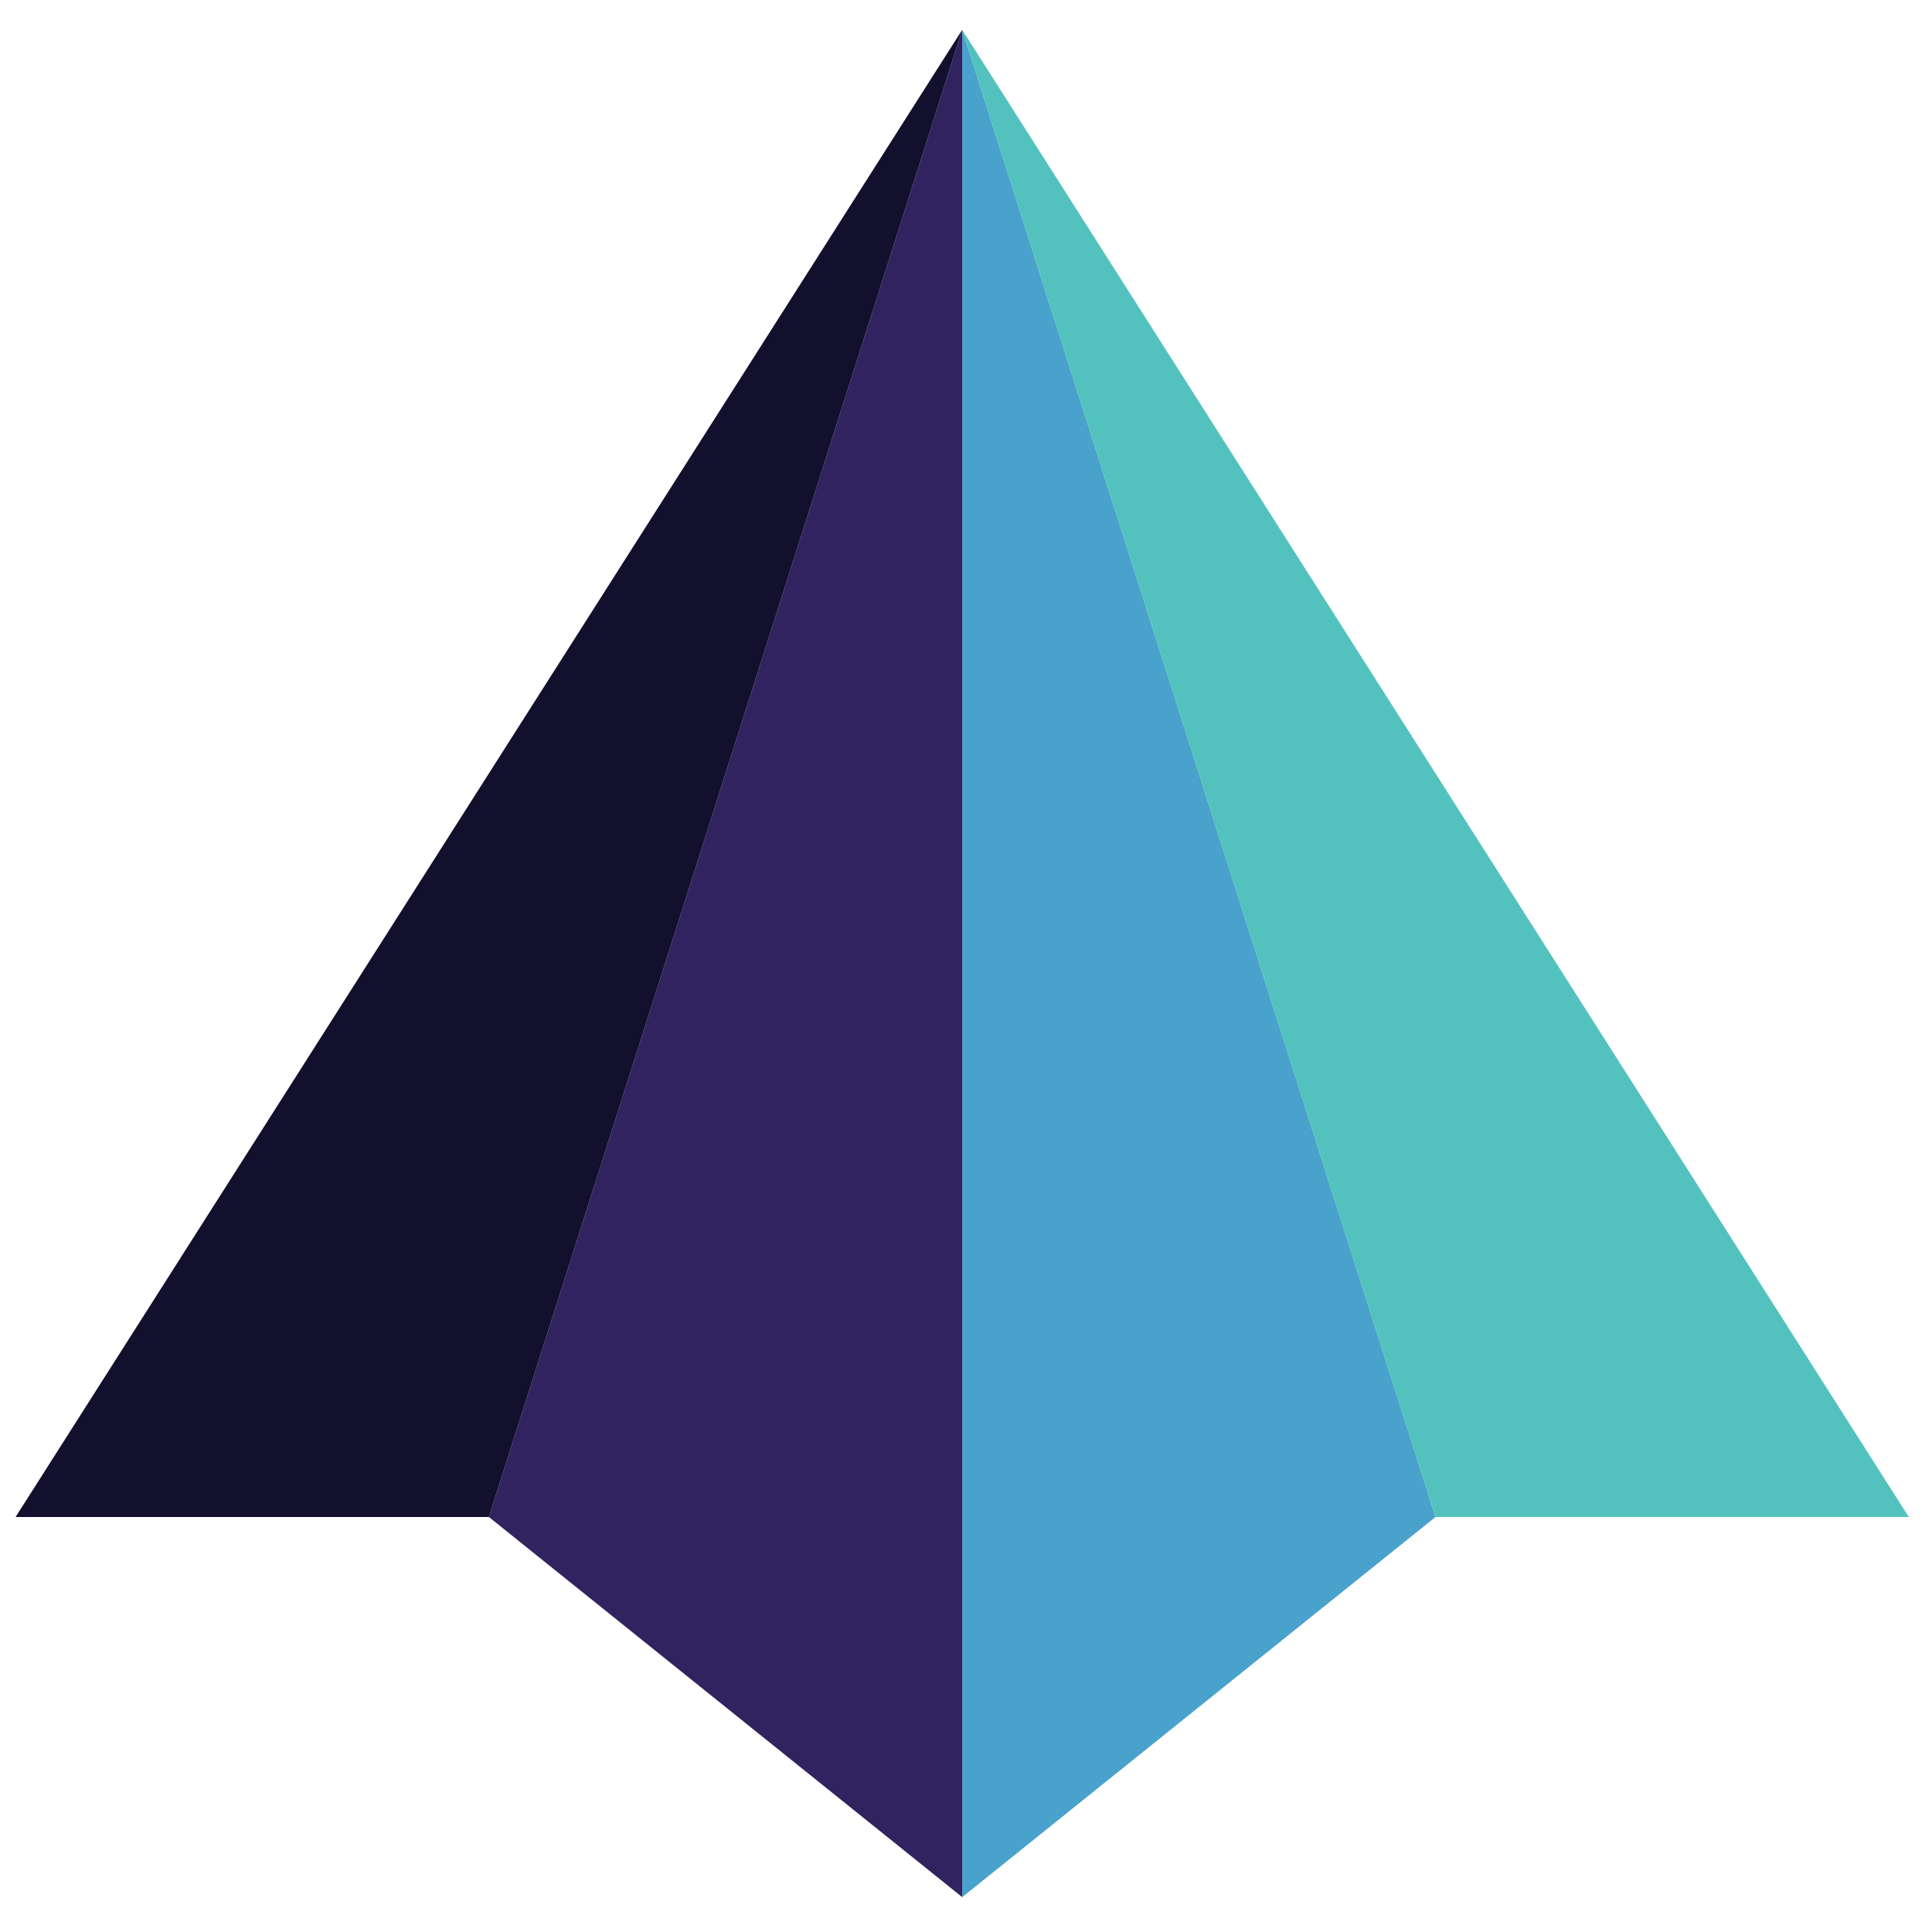 <?xml version="1.0" encoding="utf-8"?>
<!-- Generator: Adobe Illustrator 16.0.0, SVG Export Plug-In . SVG Version: 6.00 Build 0)  -->
<!DOCTYPE svg PUBLIC "-//W3C//DTD SVG 1.1//EN" "http://www.w3.org/Graphics/SVG/1.1/DTD/svg11.dtd">
<svg version="1.1" id="Layer_1" xmlns="http://www.w3.org/2000/svg" xmlns:xlink="http://www.w3.org/1999/xlink" x="0px" y="0px"
	 width="250px" height="250px" viewBox="0 0 250 250" enable-background="new 0 0 250 250" xml:space="preserve">
<path fill="#58595B" d="M173.631,100.752"/>
<polyline fill="#49A2CB" points="124.511,3.856 124.511,245.488 185.756,196.298 124.511,3.856 "/>
<polyline fill="#53C2BF" points="124.511,3.856 185.756,196.298 247,196.298 "/>
<line fill="#53C2BF" x1="247" y1="196.298" x2="124.511" y2="3.856"/>
<polyline fill="#30235F" points="124.511,3.856 124.511,245.488 63.262,196.298 124.511,3.856 "/>
<polyline fill="#12102D" points="124.511,3.856 63.262,196.298 2.017,196.298 "/>
<line fill="#12102D" x1="2.017" y1="196.298" x2="124.511" y2="3.856"/>
</svg>
